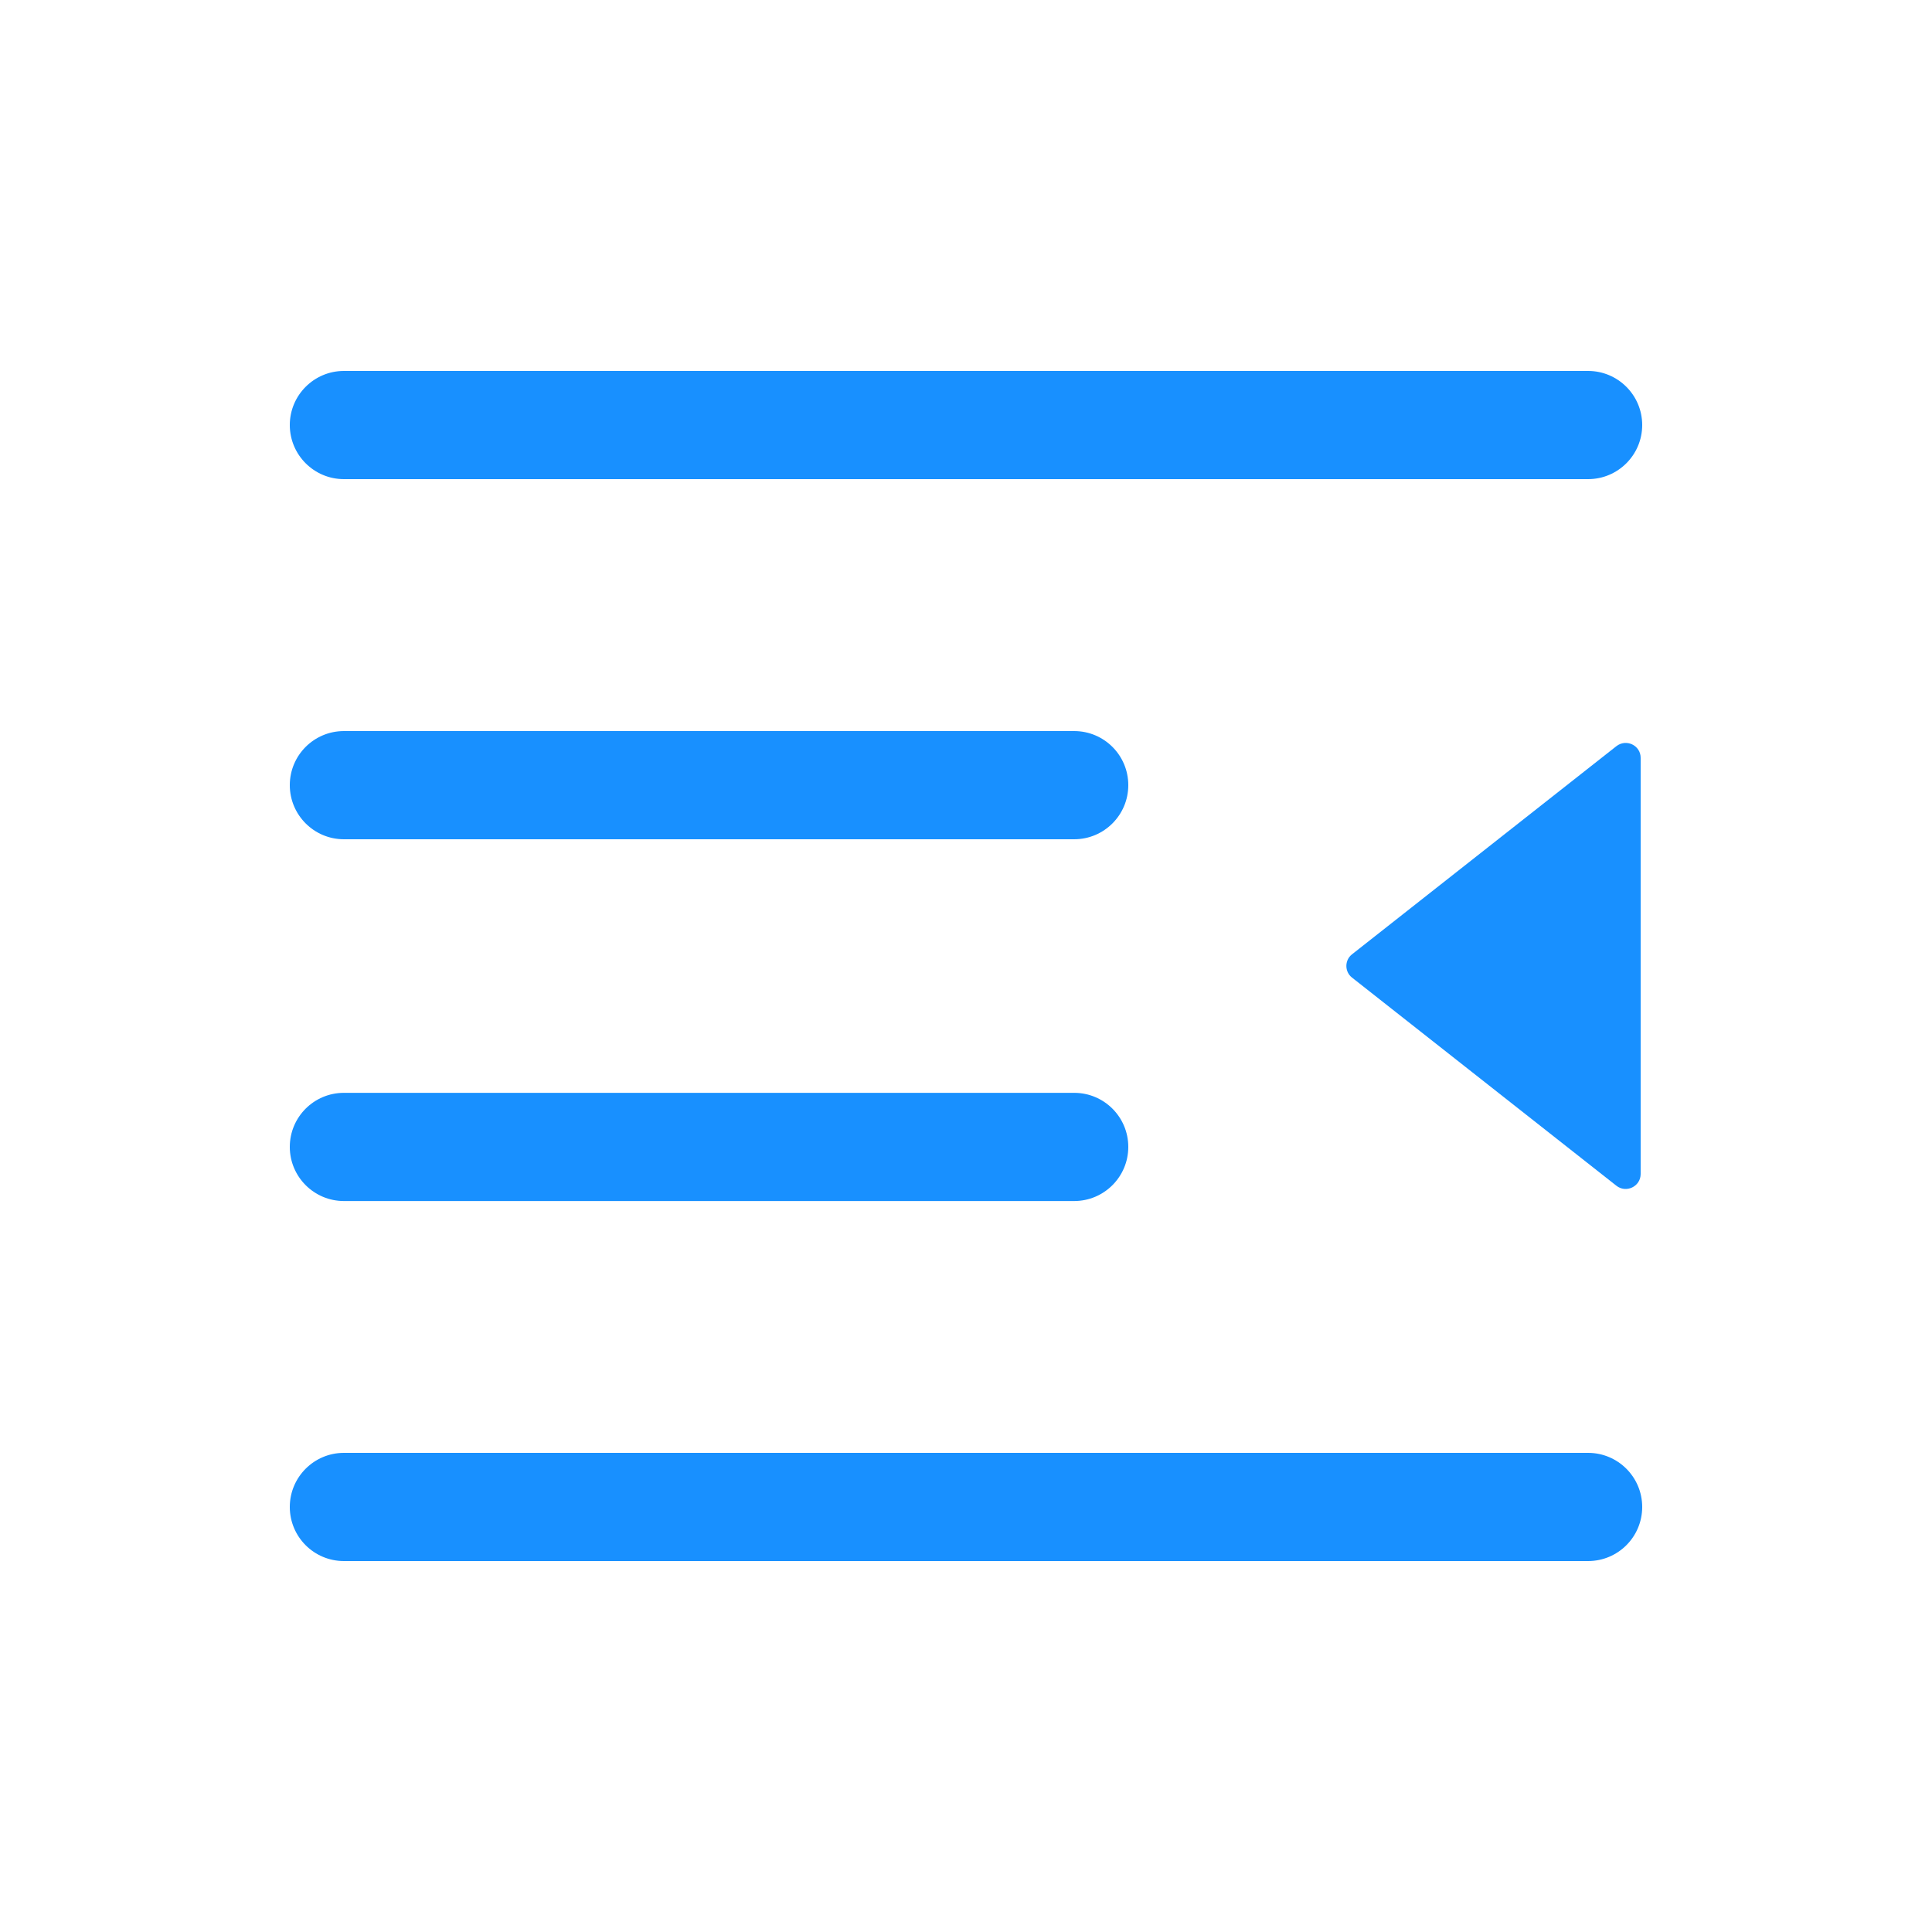 <svg xmlns="http://www.w3.org/2000/svg" xmlns:xlink="http://www.w3.org/1999/xlink" fill="none" version="1.1" width="20" height="20" viewBox="0 0 20 20"><g style="mix-blend-mode:passthrough"><g style="mix-blend-mode:passthrough"><path d="M17,4.4C17,4.091,16.749,3.84,16.44,3.84L3.56,3.84C3.251,3.84,3,4.091,3,4.4C3,4.709,3.251,4.96,3.56,4.96L16.44,4.96C16.749,4.96,17,4.709,17,4.4ZM11.12,7.568C11.429,7.568,11.68,7.818,11.68,8.128C11.68,8.437,11.429,8.688,11.12,8.688L3.56,8.688C3.251,8.688,3,8.437,3,8.128C3,7.818,3.251,7.568,3.56,7.568L11.12,7.568ZM16.984,7.845C16.984,7.716,16.835,7.644,16.732,7.725L13.996,9.879C13.918,9.94,13.918,10.059,13.996,10.12L16.732,12.274C16.833,12.355,16.984,12.283,16.984,12.153L16.984,7.845ZM11.12,11.313C11.429,11.313,11.68,11.563,11.68,11.873C11.68,12.182,11.429,12.433,11.12,12.433L3.56,12.433C3.251,12.433,3,12.182,3,11.873C3,11.563,3.251,11.313,3.56,11.313L11.12,11.313ZM16.44,15.04C16.749,15.04,17,15.291,17,15.6C17,15.91,16.749,16.16,16.44,16.16L3.56,16.16C3.251,16.16,3,15.91,3,15.6C3,15.291,3.251,15.04,3.56,15.04L16.44,15.04Z" fill-rule="evenodd" fill="#1890ff" fill-opacity="1"/></g></g></svg>